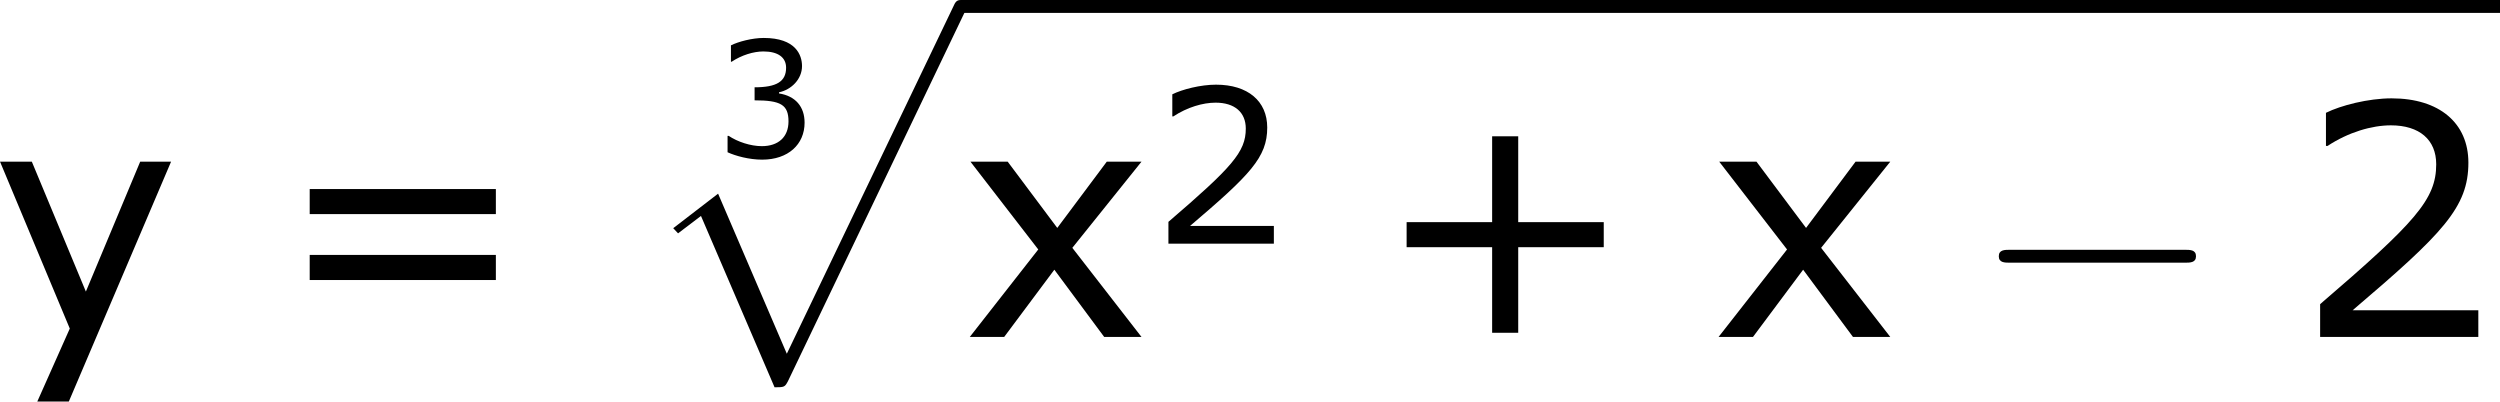 <?xml version='1.0' encoding='UTF-8'?>
<!-- Generated by CodeCogs with dvisvgm 3.2.2 -->
<svg version='1.1' xmlns='http://www.w3.org/2000/svg' xmlns:xlink='http://www.w3.org/1999/xlink' width='104.646pt' height='16.808pt' viewBox='-.241 -.23 104.646 16.808'>
<defs>
<path id='g1-0' d='M7.878-2.75C8.082-2.75 8.297-2.75 8.297-2.989S8.082-3.228 7.878-3.228H1.411C1.207-3.228 .992-3.228 .992-2.989S1.207-2.75 1.411-2.75H7.878Z'/>
<path id='g3-43' d='M4.264-1.662V-2.126H2.68V-3.716H2.197V-2.126H.613V-1.662H2.197V-.077H2.68V-1.662H4.264Z'/>
<path id='g3-50' d='M3.4 0V-.494H1.072C2.745-1.918 3.216-2.4 3.216-3.228C3.216-3.96 2.68-4.419 1.793-4.419C1.364-4.419 .852-4.288 .578-4.151V-3.537H.607C.995-3.793 1.429-3.919 1.781-3.919C2.311-3.919 2.62-3.651 2.62-3.198C2.62-2.549 2.239-2.126 .47-.607V0H3.4Z'/>
<path id='g3-51' d='M3.341-1.28C3.341-1.876 3.001-2.269 2.394-2.364V-2.406C2.853-2.501 3.246-2.894 3.246-3.377C3.246-3.782 3.019-4.419 1.828-4.419C1.399-4.419 .887-4.282 .613-4.145V-3.537H.637C1.006-3.782 1.447-3.919 1.816-3.919C2.358-3.919 2.656-3.698 2.656-3.317C2.656-2.805 2.305-2.591 1.489-2.591V-2.108C2.454-2.108 2.745-1.947 2.745-1.328C2.745-.75 2.37-.411 1.757-.411C1.34-.411 .858-.572 .53-.792H.488V-.185C.786-.048 1.286 .089 1.769 .089C2.733 .089 3.341-.476 3.341-1.28Z'/>
<path id='g3-61' d='M4.163-2.275V-2.739H.715V-2.275H4.163ZM4.163-1.054V-1.519H.715V-1.054H4.163Z'/>
<path id='g3-120' d='M3.353 0L2.072-1.65L3.353-3.246H2.71L1.793-2.019L.875-3.246H.185L1.441-1.62L.173 0H.81L1.739-1.245L2.662 0H3.353Z'/>
<path id='g3-121' d='M3.347-3.246H2.775L1.769-.84L.768-3.246H.179L1.471-.155L.869 1.197H1.453L3.347-3.246Z'/>
<path id='g0-112' d='M5.069 13.868C5.44 13.868 5.452 13.856 5.571 13.629L12.111-.024C12.194-.179 12.194-.203 12.194-.239C12.194-.371 12.099-.478 11.955-.478C11.8-.478 11.752-.371 11.692-.239L5.523 12.625L2.977 6.695L1.315 7.974L1.494 8.165L2.343 7.52L5.069 13.868Z'/>
<use id='g5-50' xlink:href='#g3-50' transform='scale(1.333)'/>
<use id='g7-43' xlink:href='#g3-43' transform='scale(2)'/>
<use id='g7-50' xlink:href='#g3-50' transform='scale(2)'/>
<use id='g7-61' xlink:href='#g3-61' transform='scale(2)'/>
<use id='g7-120' xlink:href='#g3-120' transform='scale(2)'/>
<use id='g7-121' xlink:href='#g3-121' transform='scale(2)'/>
</defs>
<g id='page1' transform='matrix(1.13 0 0 1.13 -64.391 -61.562)'>
<use x='56.413' y='66.757' xlink:href='#g7-121'/>
<use x='66.812' y='66.757' xlink:href='#g7-61'/>
<use x='83.233' y='60.101' xlink:href='#g3-51'/>
<use x='80.393' y='54.755' xlink:href='#g0-112'/>
<rect x='92.348' y='54.276' height='.478' width='57.03'/>
<use x='92.348' y='66.757' xlink:href='#g7-120'/>
<use x='99.425' y='63.303' xlink:href='#g5-50'/>
<use x='107.649' y='66.757' xlink:href='#g7-43'/>
<use x='120.085' y='66.757' xlink:href='#g7-120'/>
<use x='129.819' y='66.757' xlink:href='#g1-0'/>
<use x='141.774' y='66.757' xlink:href='#g7-50'/>
</g>
</svg>